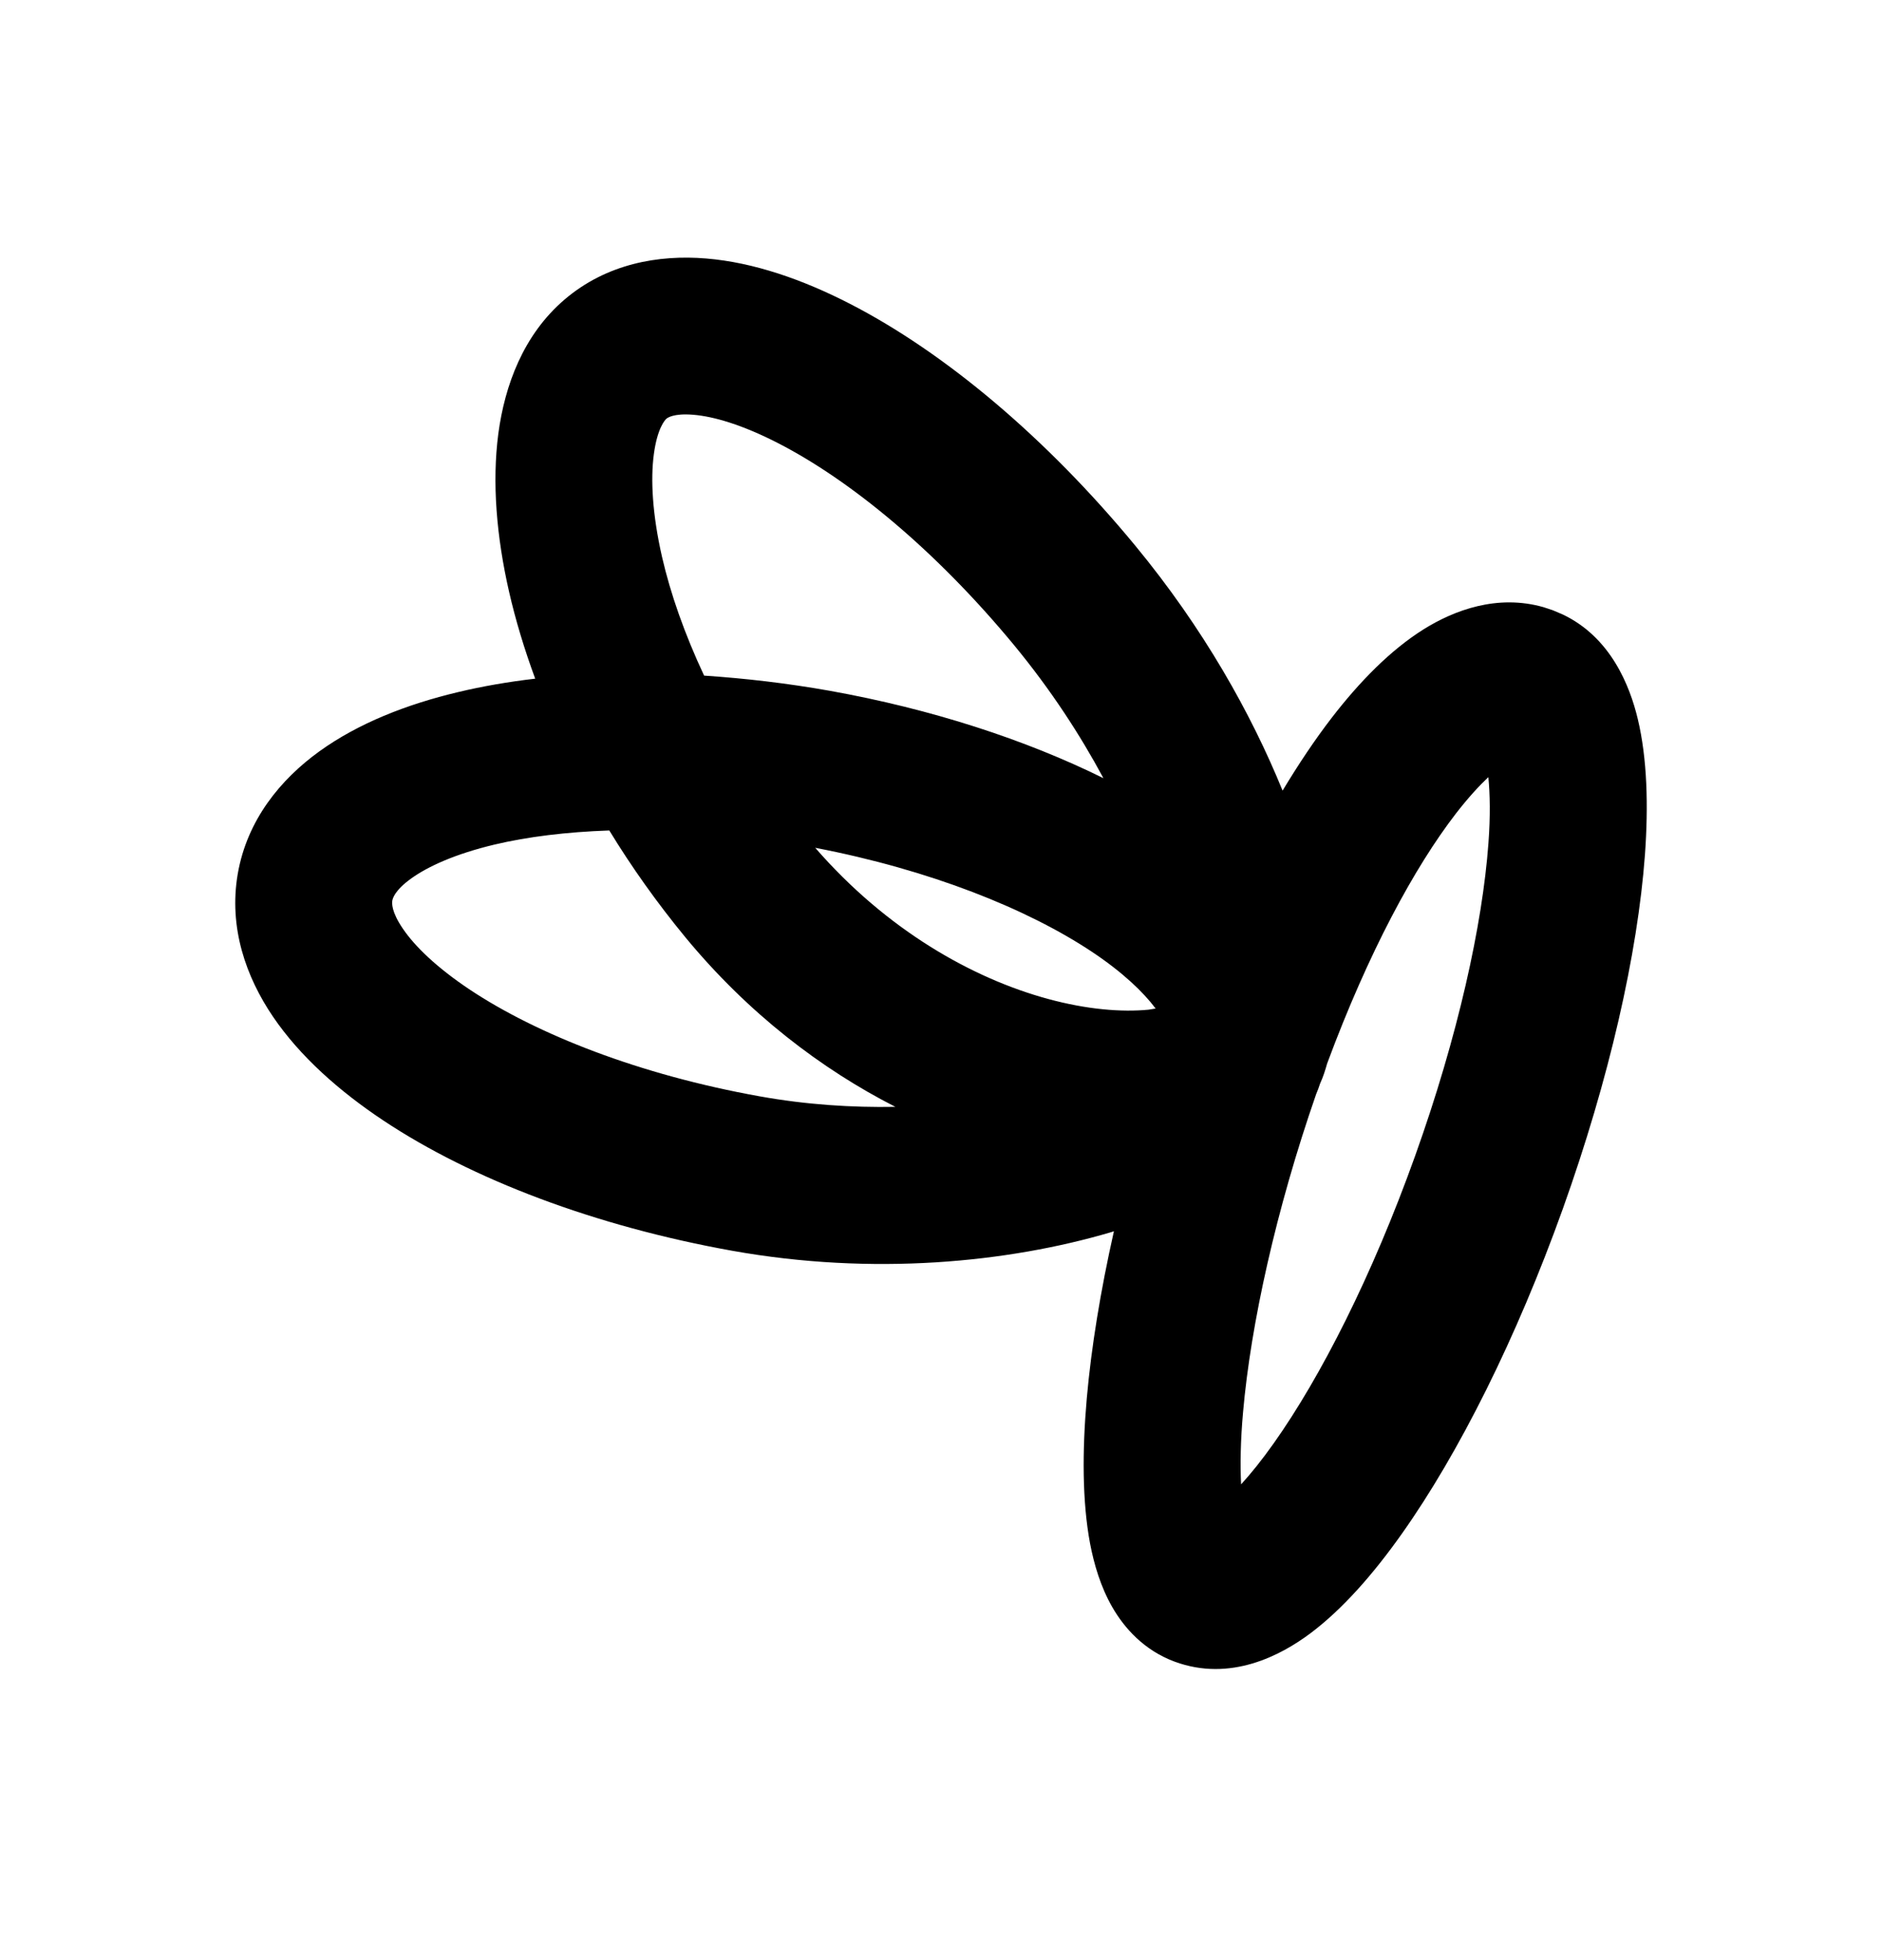 <svg width="24" height="25" viewBox="0 0 24 25" fill="none" xmlns="http://www.w3.org/2000/svg">
<path d="M9.007 3.297C9.612 3.347 10.239 3.566 10.841 3.876C12.048 4.497 13.341 5.582 14.477 6.959C15.348 8.015 15.956 9.102 16.356 10.084C16.563 9.74 16.771 9.43 16.981 9.157C17.337 8.695 17.731 8.292 18.155 8.026C18.544 7.783 19.094 7.576 19.683 7.744L19.801 7.783L19.928 7.837C20.539 8.127 20.784 8.744 20.886 9.172C21.006 9.675 21.022 10.276 20.977 10.901C20.884 12.165 20.521 13.764 19.93 15.417C19.338 17.069 18.606 18.532 17.877 19.562C17.517 20.071 17.123 20.523 16.709 20.833C16.333 21.114 15.691 21.456 14.979 21.193C14.588 21.048 14.337 20.763 14.185 20.499C14.036 20.24 13.952 19.953 13.901 19.687C13.801 19.154 13.8 18.509 13.859 17.836C13.916 17.188 14.034 16.464 14.205 15.704C14.19 15.708 14.176 15.714 14.161 15.718C12.854 16.102 11.138 16.275 9.334 15.952C7.591 15.639 6.019 15.043 4.887 14.29C4.322 13.914 3.825 13.472 3.482 12.968C3.137 12.46 2.914 11.83 3.032 11.145C3.151 10.46 3.575 9.942 4.074 9.582C4.568 9.226 5.185 8.983 5.843 8.827C6.152 8.753 6.481 8.696 6.825 8.656C6.686 8.278 6.574 7.907 6.492 7.548C6.332 6.847 6.273 6.153 6.355 5.53C6.437 4.917 6.673 4.27 7.2 3.82C7.733 3.365 8.394 3.246 9.007 3.297ZM18.98 9.912C18.862 10.023 18.722 10.175 18.565 10.378C18.04 11.059 17.451 12.144 16.924 13.565C16.901 13.647 16.874 13.734 16.834 13.821C16.819 13.867 16.803 13.912 16.784 13.955C16.273 15.426 15.95 16.891 15.852 18.011C15.819 18.377 15.815 18.685 15.827 18.932C15.951 18.796 16.092 18.622 16.244 18.407C16.841 17.564 17.498 16.275 18.046 14.743C18.594 13.211 18.905 11.793 18.981 10.755C19.007 10.407 19.001 10.126 18.98 9.912ZM7.77 10.592C7.222 10.611 6.728 10.672 6.306 10.772C5.807 10.891 5.458 11.05 5.243 11.205C5.034 11.355 5.008 11.459 5.003 11.487C4.998 11.517 4.989 11.627 5.137 11.844C5.288 12.067 5.565 12.338 5.994 12.624C6.85 13.192 8.149 13.707 9.688 13.983C10.283 14.09 10.866 14.127 11.418 14.117C10.474 13.636 9.54 12.924 8.739 11.953C8.377 11.513 8.053 11.056 7.77 10.592ZM10.396 10.813C11.312 11.867 12.405 12.479 13.362 12.74C13.862 12.876 14.303 12.911 14.646 12.878C14.678 12.874 14.708 12.867 14.737 12.863C14.579 12.652 14.316 12.4 13.924 12.139C13.099 11.591 11.862 11.095 10.396 10.813ZM8.841 5.29C8.588 5.269 8.511 5.33 8.498 5.341C8.479 5.358 8.382 5.463 8.338 5.794C8.295 6.115 8.319 6.56 8.442 7.101C8.55 7.573 8.731 8.087 8.979 8.617C9.501 8.652 10.04 8.714 10.584 8.811C11.877 9.043 13.076 9.433 14.071 9.925C13.776 9.375 13.402 8.799 12.934 8.231C11.927 7.011 10.838 6.123 9.926 5.654C9.468 5.418 9.101 5.311 8.841 5.29Z" fill="black"/>
</svg>
